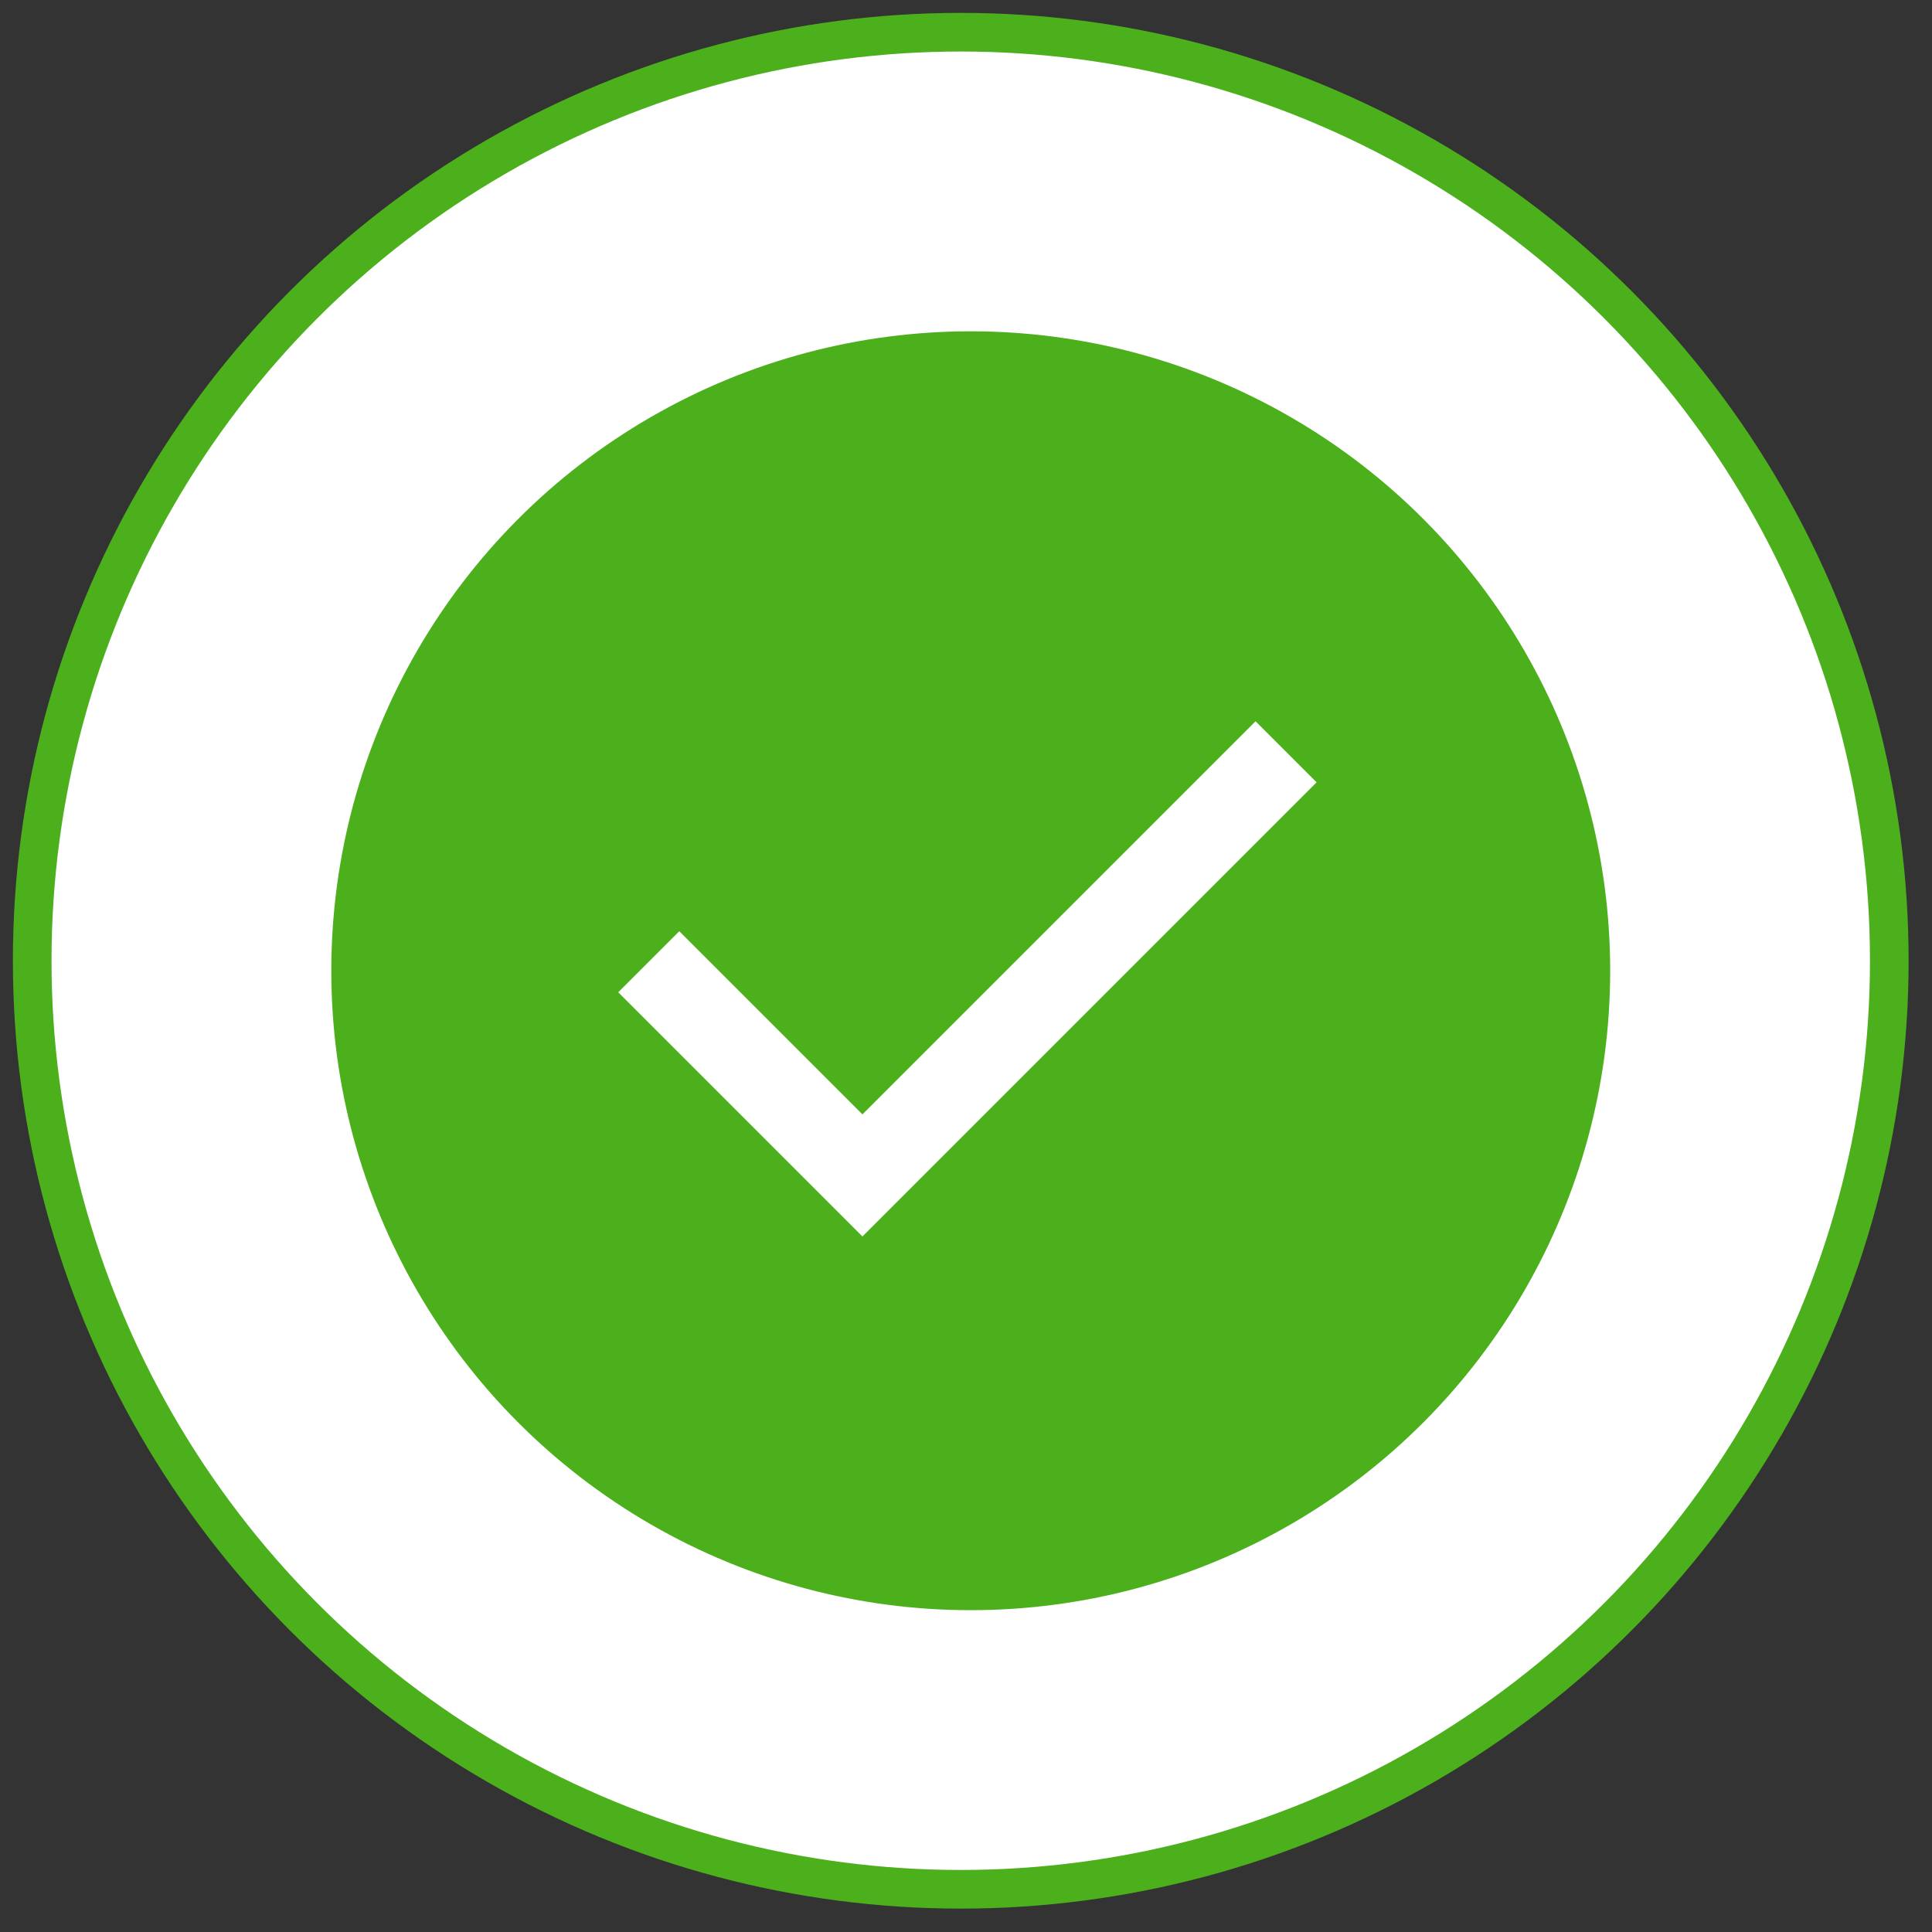 <svg width="75" height="75" viewBox="0 0 75 75" fill="none" xmlns="http://www.w3.org/2000/svg">
<rect x="0" y="0" width="75" height="75" fill="#333333" stroke="none"/>
<circle cx="37.296" cy="37.296" r="36.046" fill="white" stroke="#4BB01B" stroke-width="1.5"/>
<circle cx="37.684" cy="37.684" r="24.823" fill="#4BB01B"/>
<path d="M33.48 48L24 38.52L26.37 36.15L33.48 43.26L48.74 28L51.11 30.37L33.48 48Z" fill="white"/>
</svg>
